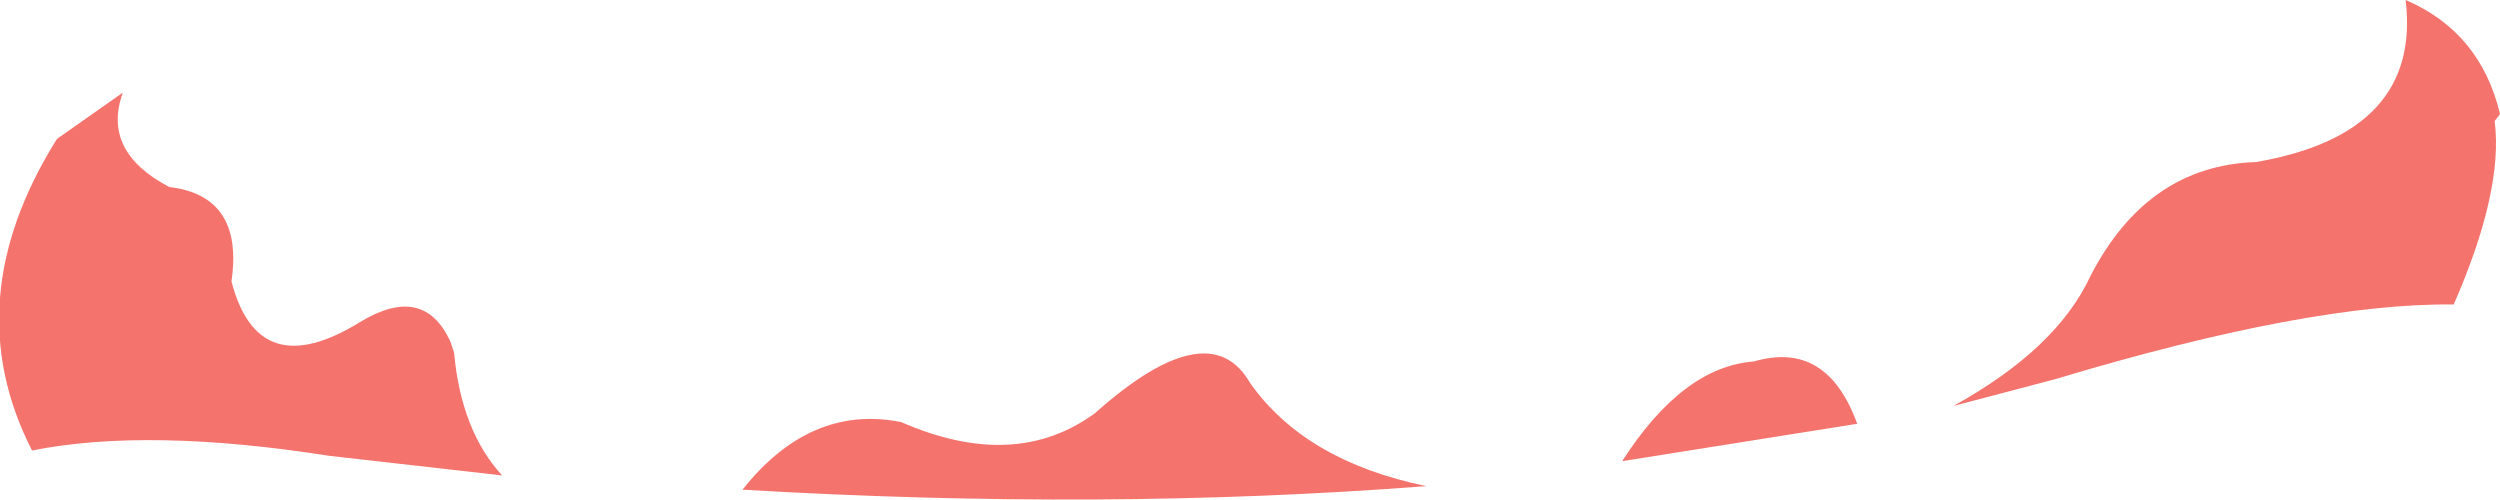 <?xml version="1.0" encoding="UTF-8" standalone="no"?>
<svg xmlns:xlink="http://www.w3.org/1999/xlink" height="14.05px" width="70.2px" xmlns="http://www.w3.org/2000/svg">
  <g transform="matrix(1.0, 0.0, 0.0, 1.0, 35.25, 29.1)">
    <path d="M14.0 -18.95 Q16.05 -19.55 16.9 -17.2 L10.3 -16.15 Q12.0 -18.8 14.0 -18.95 M34.95 -25.9 L34.8 -25.7 Q35.05 -23.75 33.65 -20.55 29.6 -20.6 22.45 -18.45 L19.6 -17.7 Q22.5 -19.3 23.45 -21.35 25.05 -24.45 28.1 -24.55 32.75 -25.35 32.3 -29.1 34.4 -28.2 34.95 -25.9 M-22.5 -19.2 Q-22.3 -17.0 -21.15 -15.75 L-26.0 -16.3 Q-31.1 -17.1 -34.35 -16.45 -36.5 -20.65 -33.65 -25.2 L-31.8 -26.5 Q-32.4 -24.85 -30.5 -23.85 -28.4 -23.6 -28.75 -21.2 -28.0 -18.3 -25.15 -20.05 -23.35 -21.15 -22.6 -19.5 L-22.5 -19.2 M4.8 -15.45 Q-4.25 -14.75 -14.4 -15.35 -12.5 -17.75 -9.95 -17.25 -6.75 -15.85 -4.5 -17.5 -1.3 -20.35 -0.15 -18.35 1.4 -16.15 4.8 -15.45" fill="#f4736d" fill-rule="evenodd" stroke="none"/>
  </g>
</svg>

